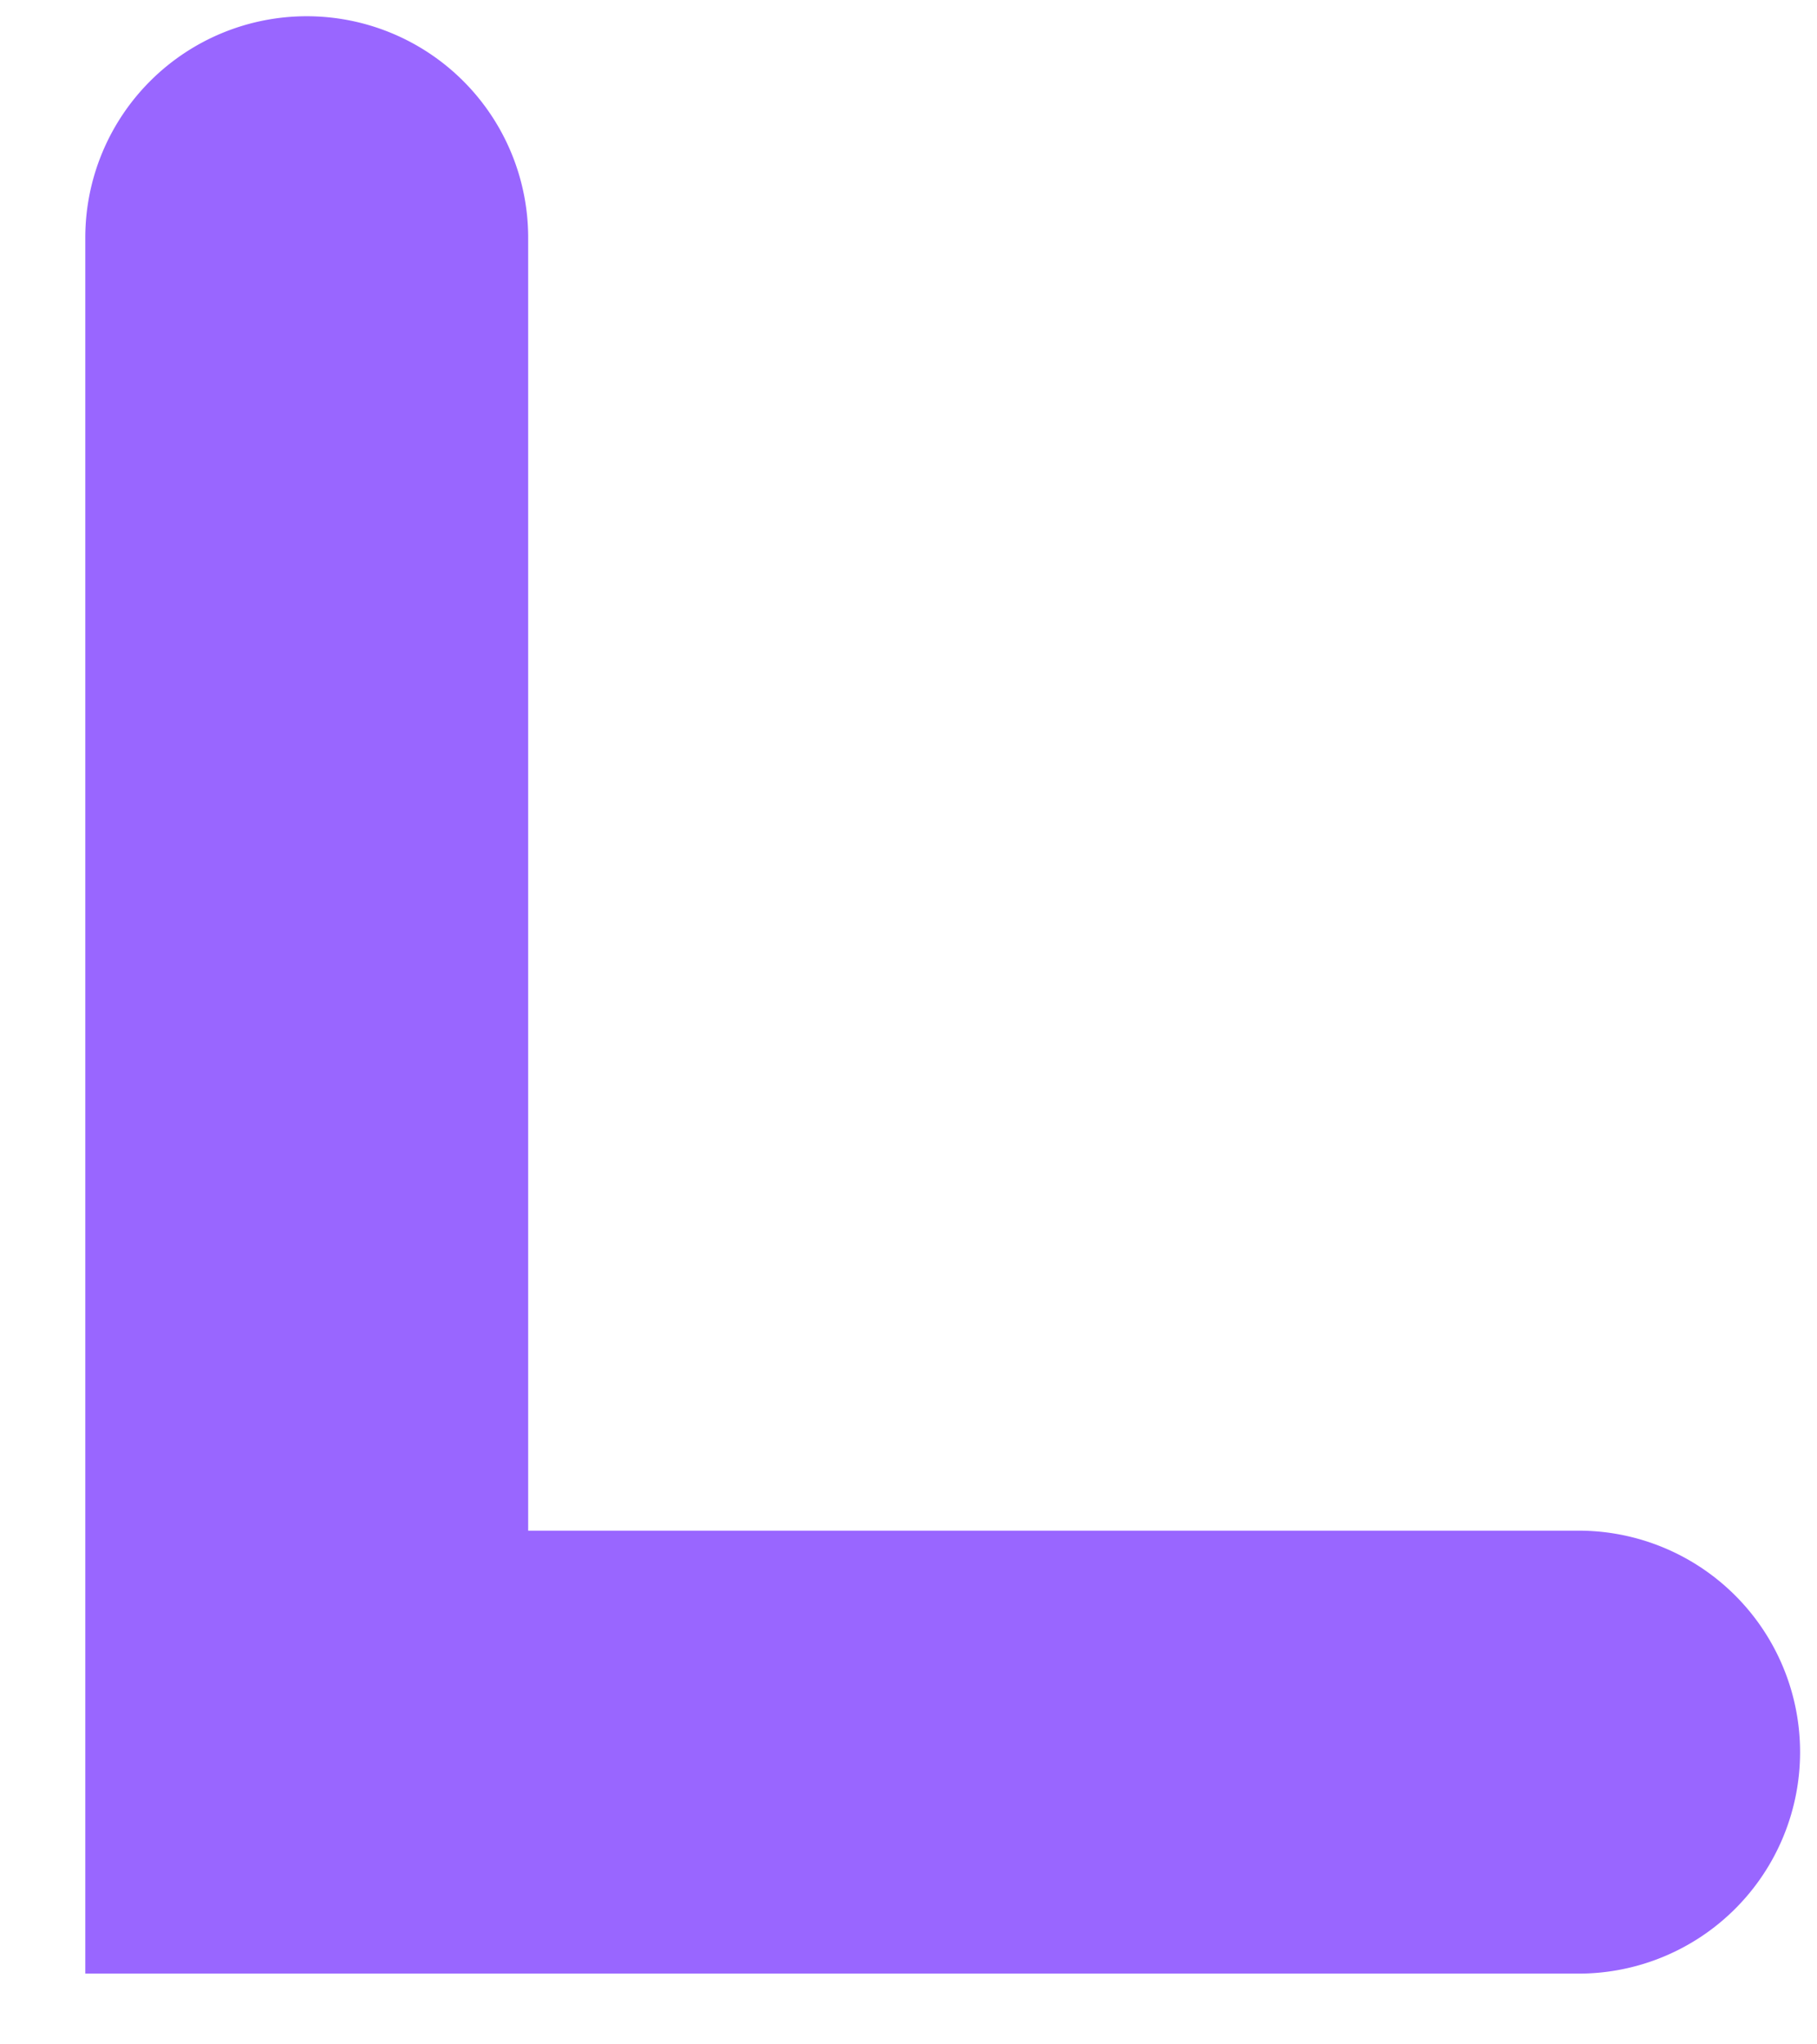 <svg xmlns="http://www.w3.org/2000/svg" width="16" height="18" viewBox="0 0 16 18">
    <path fill="#96F" fill-rule="evenodd" stroke="#96F" stroke-width=".7" d="M13.901 13.827h-9.6V2.093a1.6 1.6 0 0 0-3.2 0v14.934h12.8a1.6 1.6 0 1 0 0-3.2z"/>
</svg>
